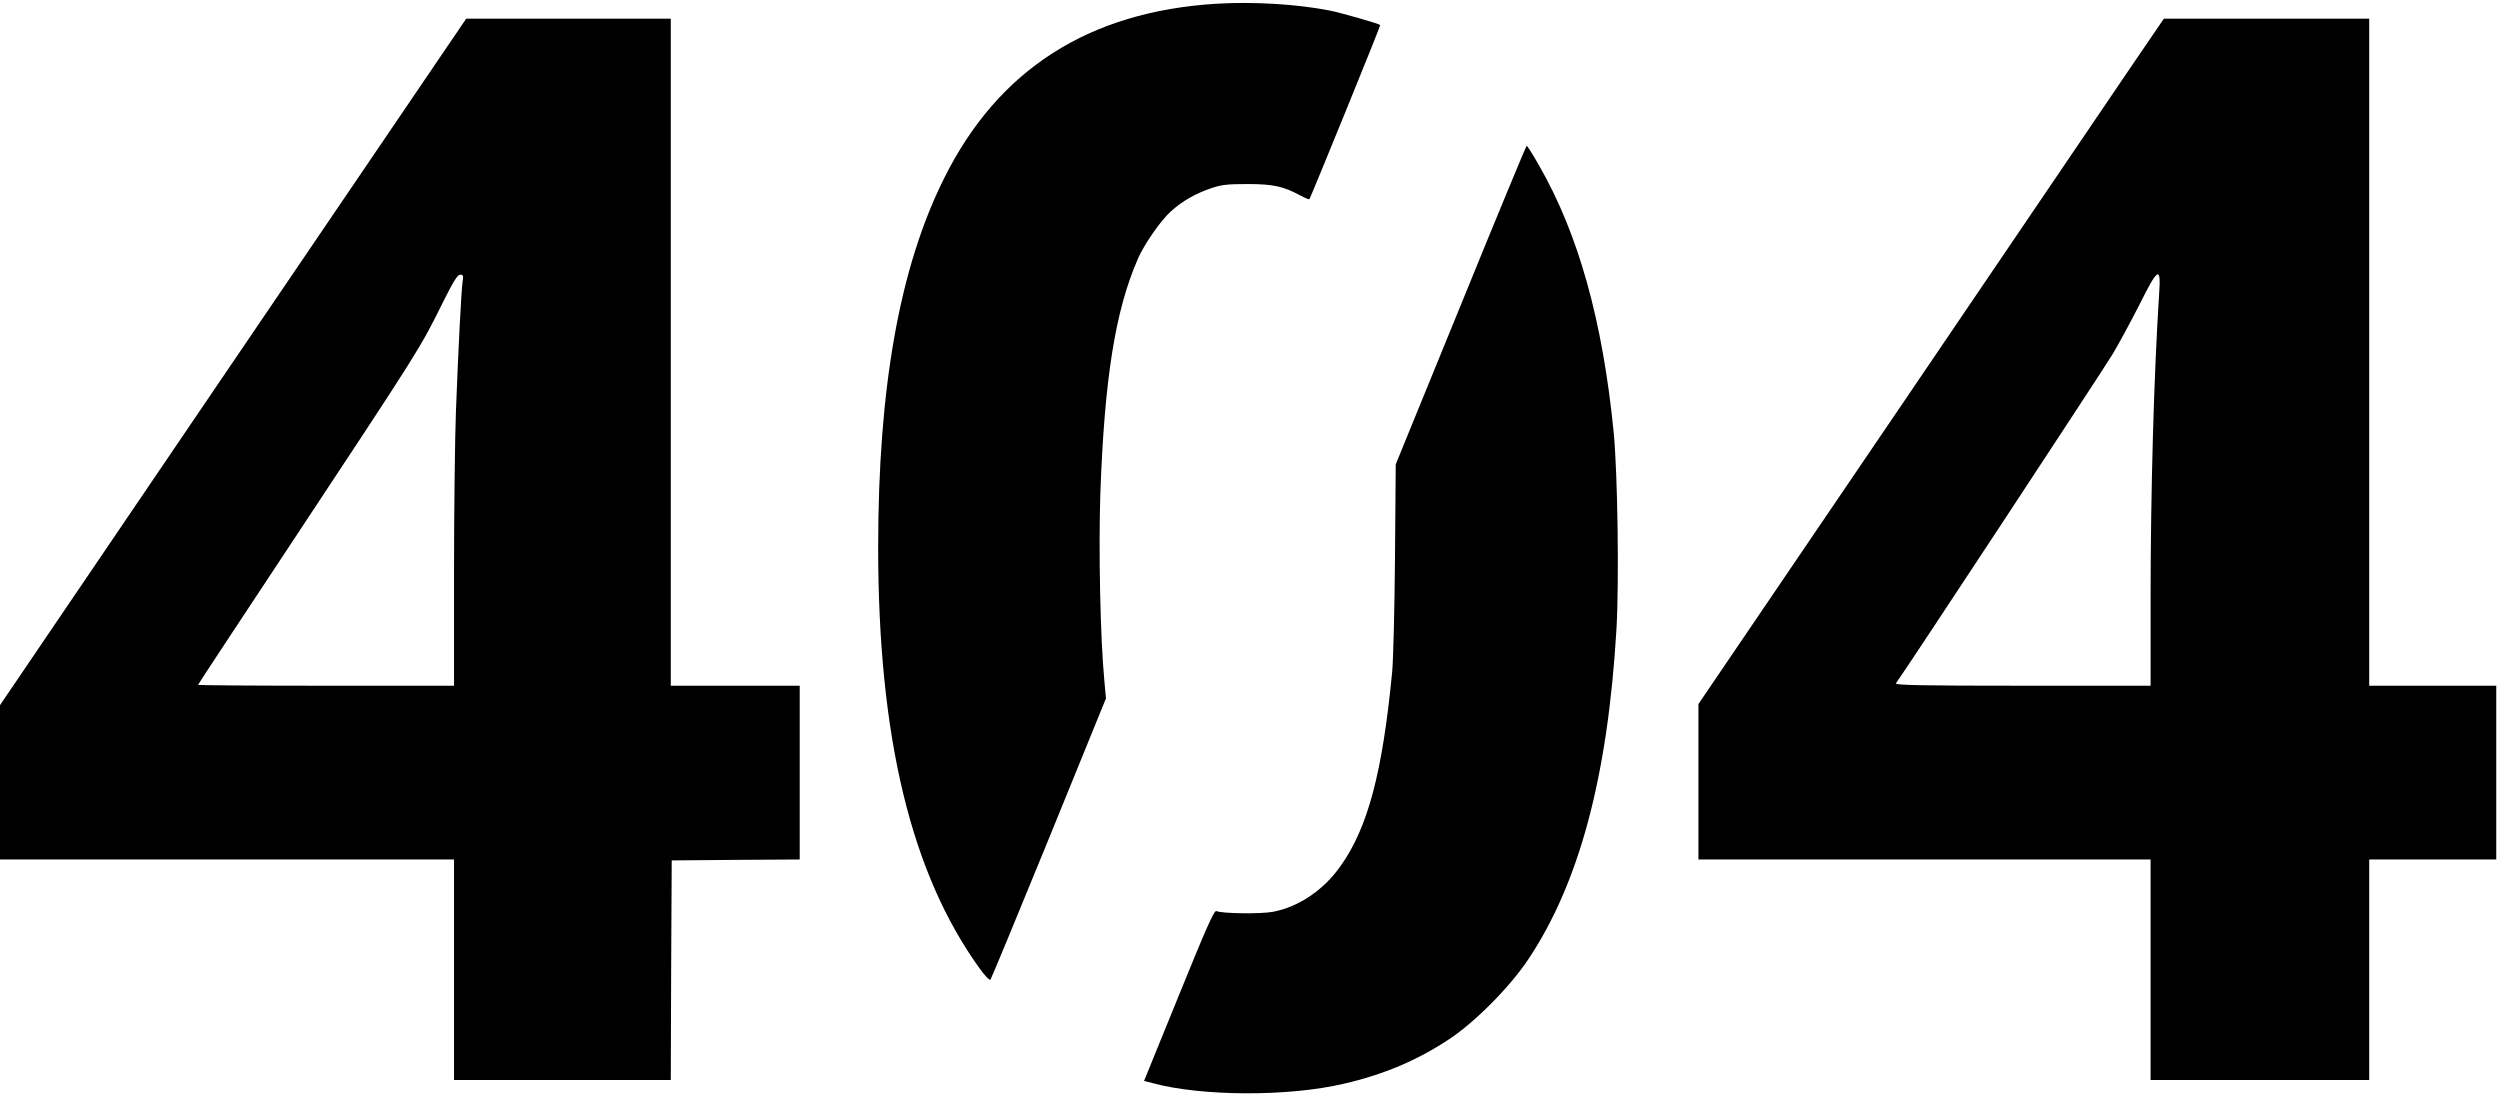 <!-- <?xml version="1.0" standalone="no"?> -->
<!DOCTYPE svg PUBLIC "-//W3C//DTD SVG 20010904//EN"
 "http://www.w3.org/TR/2001/REC-SVG-20010904/DTD/svg10.dtd">
<svg version="1.0" xmlns="http://www.w3.org/2000/svg"
 width="1338pt" fill="currentColor" stroke="none"
 height="586pt" viewBox="0 0 1338 586"
 preserveAspectRatio="xMidYMid meet">

<g transform="translate(0,586) scale(0.1,-0.1)">
<path d="M6510 5840 c-683 -42 -1167 -352 -1456 -932 -239 -477 -354 -1121
-354 -1978 0 -1015 176 -1745 543 -2253 27 -38 53 -65 58 -60 4 4 145 345 313
756 l305 749 -9 101 c-21 220 -31 692 -21 995 22 616 80 980 201 1257 33 77
125 209 178 255 60 54 130 94 212 122 55 19 86 23 195 23 139 0 193 -12 284
-61 24 -13 46 -22 49 -20 6 7 382 929 379 932 -9 8 -207 65 -272 78 -175 34
-406 48 -605 36z"/>
<path d="M1247 3923 l-1247 -1837 0 -413 0 -413 1215 0 1215 0 0 -590 0 -590
580 0 580 0 2 588 3 587 343 3 342 2 0 465 0 465 -345 0 -345 0 0 1785 0 1785
-548 0 -547 0 -1248 -1837z m1229 430 c-7 -45 -23 -354 -36 -698 -5 -137 -10
-523 -10 -857 l0 -608 -685 0 c-377 0 -685 2 -685 5 0 2 221 338 492 747 707
1070 692 1045 824 1311 51 102 73 137 87 137 16 0 18 -6 13 -37z"/>
<path d="M11392 5483 c-103 -153 -664 -978 -1245 -1835 l-1057 -1556 0 -416 0
-416 1210 0 1210 0 0 -590 0 -590 585 0 585 0 0 590 0 590 340 0 340 0 0 465
0 465 -340 0 -340 0 0 1785 0 1785 -549 0 -550 0 -189 -277z m164 -1190 c-28
-432 -46 -1058 -46 -1640 l0 -463 -686 0 c-548 0 -684 3 -677 13 33 42 1112
1681 1163 1767 34 58 98 176 142 263 97 195 114 204 104 60z"/>
<path d="M7818 4227 l-348 -852 -4 -495 c-2 -272 -9 -549 -15 -615 -52 -540
-130 -835 -277 -1041 -90 -128 -224 -218 -361 -244 -62 -12 -272 -10 -303 4
-12 5 -54 -90 -201 -452 l-186 -457 46 -12 c262 -71 728 -73 1024 -3 212 49
392 125 561 237 140 92 326 280 425 428 273 409 425 977 472 1763 15 251 7
840 -15 1062 -59 594 -188 1056 -397 1421 -34 60 -65 109 -68 109 -3 0 -162
-384 -353 -853z"/>
</g>
</svg>
